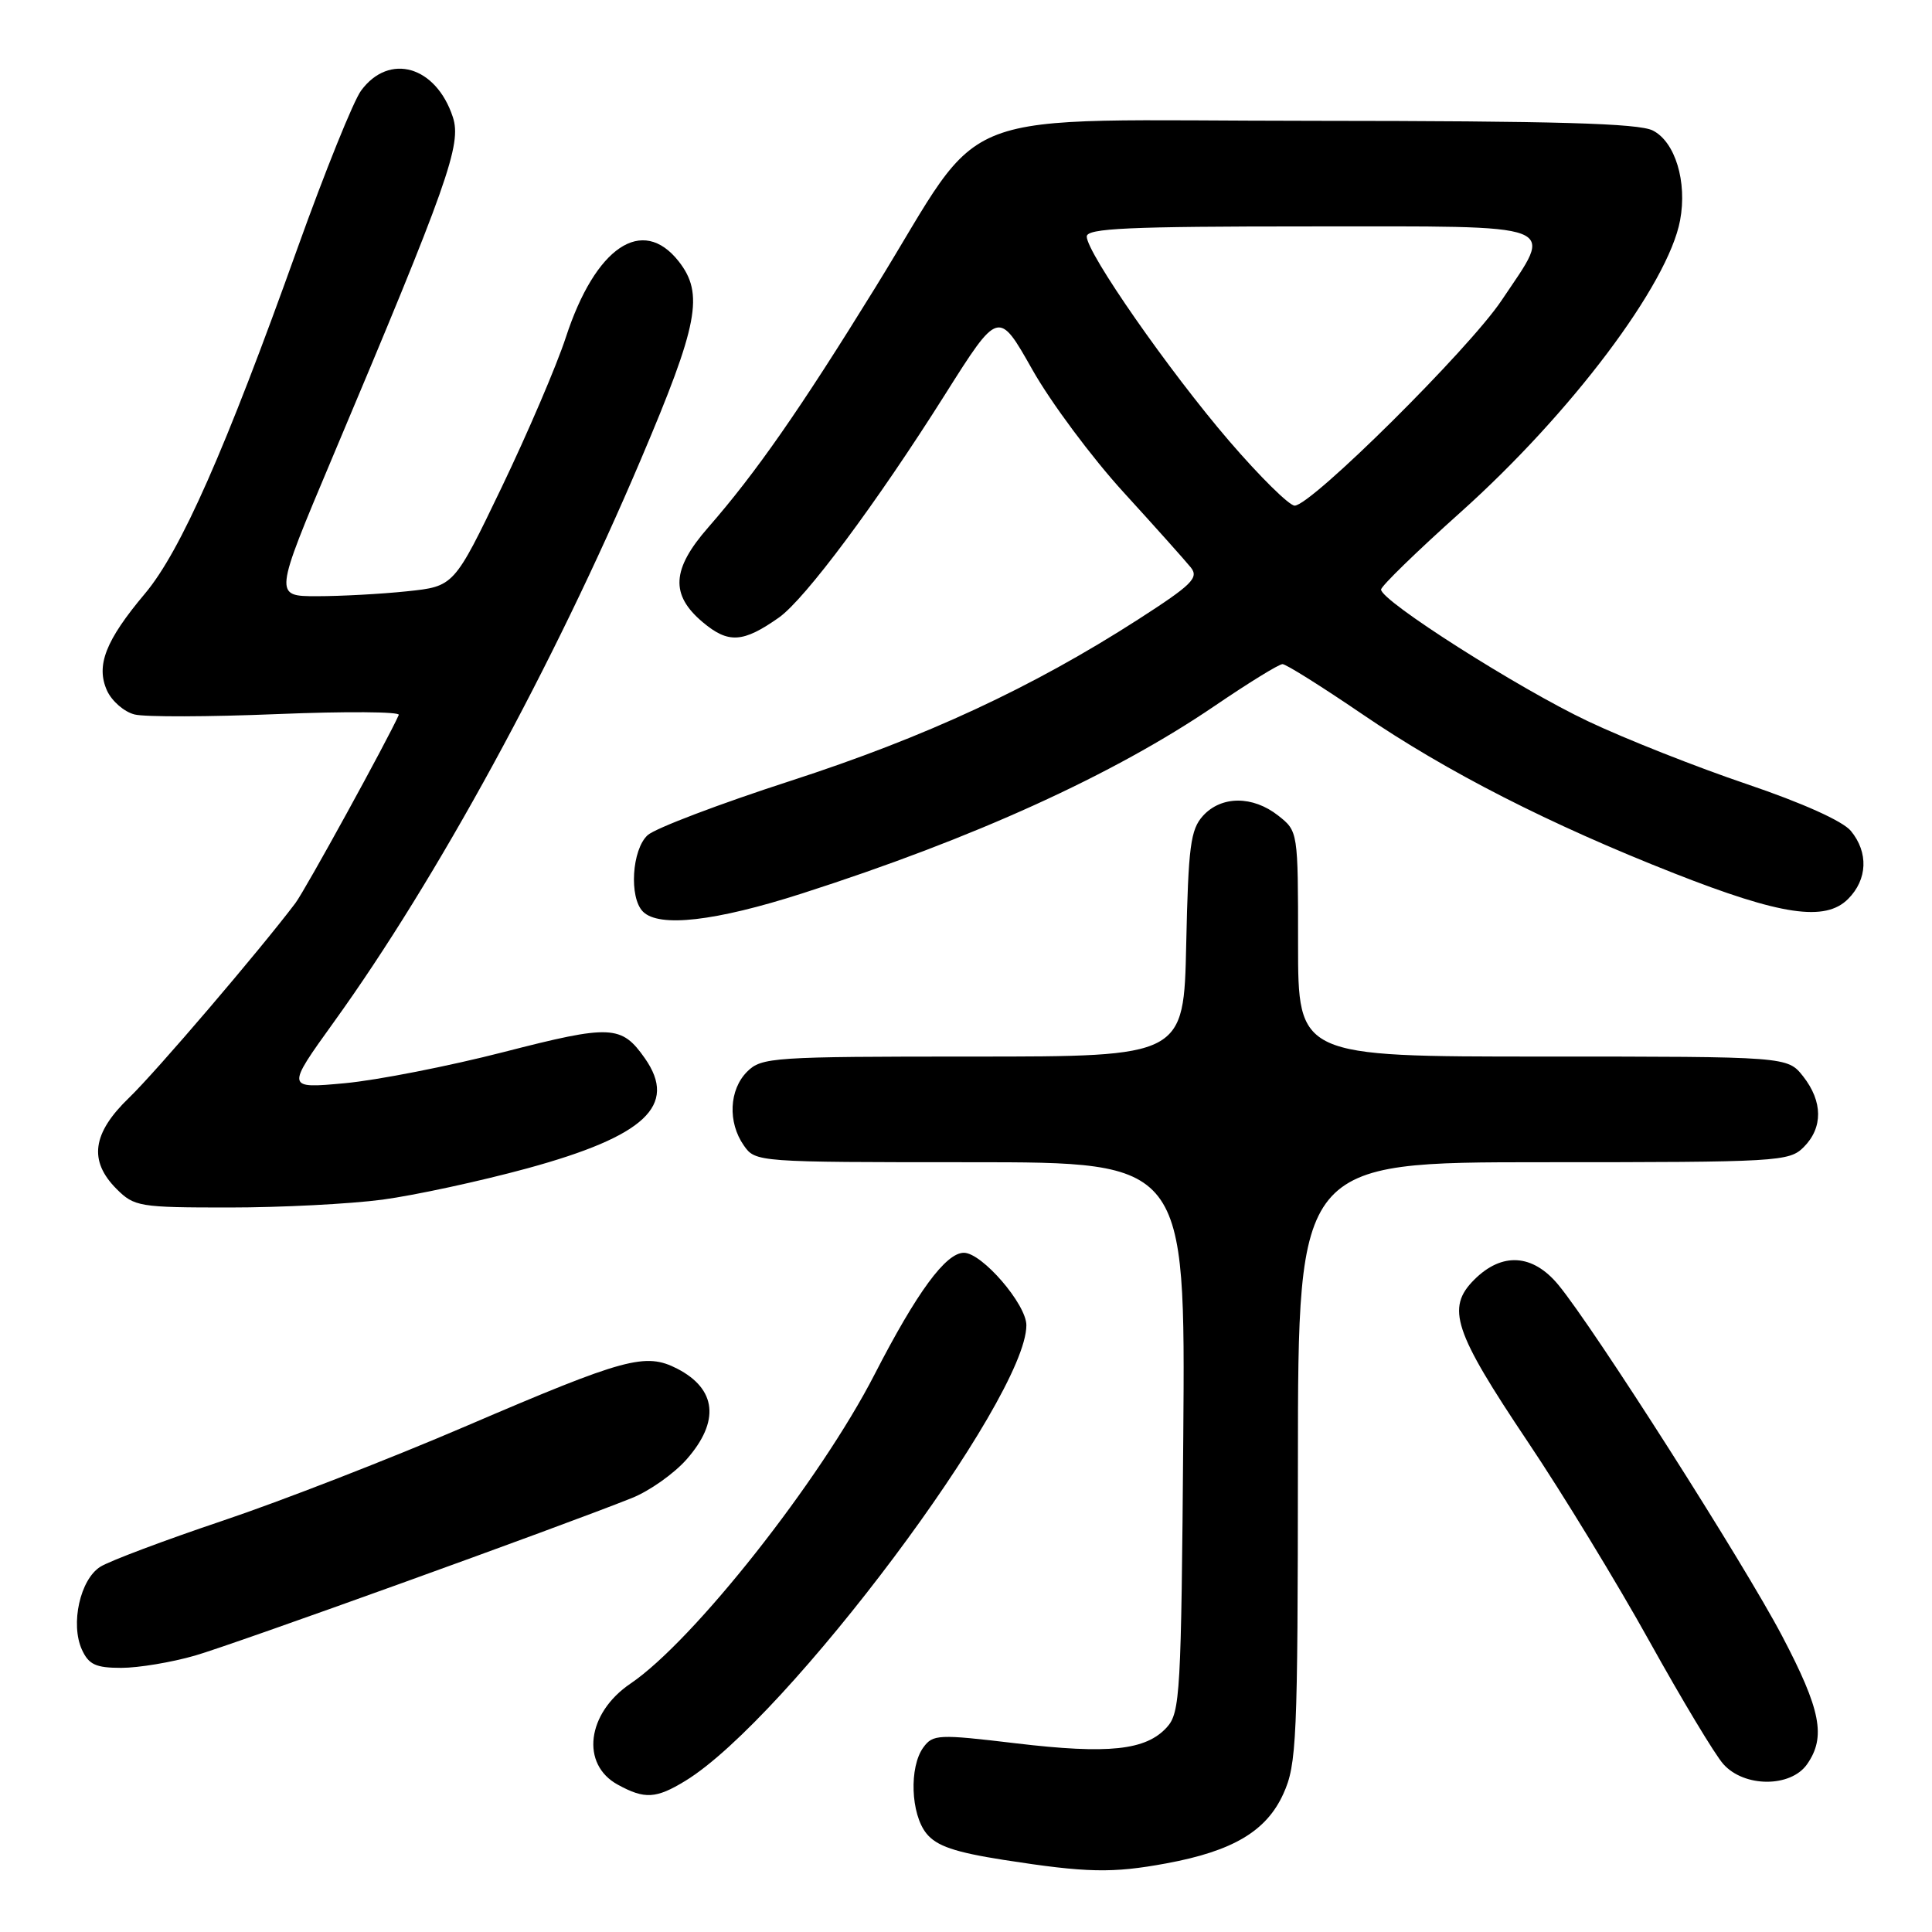 <?xml version="1.0" encoding="UTF-8" standalone="no"?>
<!DOCTYPE svg PUBLIC "-//W3C//DTD SVG 1.1//EN" "http://www.w3.org/Graphics/SVG/1.1/DTD/svg11.dtd" >
<svg xmlns="http://www.w3.org/2000/svg" xmlns:xlink="http://www.w3.org/1999/xlink" version="1.1" viewBox="0 0 256 256">
 <g >
 <path fill="currentColor"
d=" M 154.53 246.91 C 163.36 245.28 167.81 242.64 170.05 237.69 C 171.82 233.80 171.96 230.66 171.98 193.75 C 172.00 154.00 172.00 154.00 204.50 154.00 C 235.67 154.00 237.08 153.92 239.00 152.00 C 241.57 149.43 241.54 145.96 238.93 142.63 C 236.85 140.00 236.85 140.00 204.43 140.00 C 172.00 140.00 172.00 140.00 172.00 125.07 C 172.00 110.15 172.00 110.15 169.37 108.07 C 165.99 105.41 161.83 105.43 159.40 108.10 C 157.75 109.93 157.46 112.13 157.18 125.10 C 156.86 140.00 156.86 140.00 128.93 140.00 C 102.33 140.00 100.90 140.10 99.00 142.00 C 96.61 144.39 96.41 148.71 98.56 151.78 C 100.10 153.99 100.30 154.00 128.59 154.00 C 157.07 154.00 157.07 154.00 156.79 190.40 C 156.52 224.44 156.38 226.93 154.61 228.88 C 151.84 231.93 146.90 232.46 134.63 231.00 C 124.32 229.77 123.62 229.81 122.35 231.54 C 120.45 234.14 120.67 240.37 122.76 242.95 C 124.10 244.61 126.52 245.43 133.01 246.45 C 144.00 248.16 147.37 248.23 154.53 246.91 Z  M 90.80 235.98 C 104.22 227.80 136.00 185.34 136.00 175.60 C 136.00 172.82 130.12 166.00 127.72 166.00 C 125.32 166.00 121.49 171.22 115.89 182.11 C 108.67 196.18 91.87 217.45 83.55 223.08 C 77.75 227.00 76.90 233.79 81.88 236.49 C 85.43 238.43 86.93 238.34 90.80 235.98 Z  M 239.44 233.78 C 241.98 230.16 241.28 226.56 236.13 216.76 C 231.07 207.13 211.18 175.92 206.49 170.25 C 203.09 166.14 199.02 165.89 195.34 169.57 C 191.60 173.31 192.63 176.41 202.41 191.00 C 207.03 197.88 214.30 209.80 218.57 217.50 C 222.85 225.20 227.24 232.51 228.35 233.75 C 231.11 236.86 237.27 236.87 239.44 233.78 Z  M 25.85 219.37 C 31.13 217.84 74.36 202.25 83.74 198.49 C 86.07 197.56 89.33 195.25 90.99 193.36 C 95.40 188.34 94.96 184.07 89.76 181.37 C 85.53 179.19 82.87 179.91 61.84 188.93 C 51.74 193.27 37.18 198.93 29.49 201.51 C 21.79 204.10 14.51 206.84 13.30 207.60 C 10.62 209.28 9.31 215.18 10.85 218.58 C 11.76 220.57 12.69 221.00 16.07 221.00 C 18.34 221.00 22.74 220.27 25.85 219.37 Z  M 50.68 158.96 C 54.98 158.38 63.60 156.52 69.84 154.82 C 85.48 150.55 89.83 146.48 85.45 140.23 C 82.35 135.81 80.95 135.75 66.79 139.39 C 59.48 141.27 49.99 143.13 45.70 143.53 C 37.89 144.25 37.89 144.25 44.28 135.37 C 57.90 116.46 73.33 88.17 84.93 60.85 C 92.54 42.95 93.30 38.93 89.93 34.63 C 85.12 28.52 78.89 32.71 74.97 44.72 C 73.75 48.45 69.92 57.39 66.46 64.60 C 60.16 77.70 60.16 77.70 53.93 78.35 C 50.51 78.71 45.14 79.00 42.00 79.00 C 36.30 79.00 36.30 79.00 43.99 60.75 C 59.40 24.22 61.20 19.13 60.00 15.50 C 57.77 8.74 51.58 6.95 47.85 12.00 C 46.83 13.38 43.05 22.76 39.43 32.86 C 29.85 59.65 23.94 73.02 19.22 78.64 C 13.97 84.88 12.68 88.20 14.19 91.53 C 14.83 92.91 16.46 94.33 17.83 94.67 C 19.20 95.02 27.71 94.99 36.75 94.62 C 45.79 94.25 53.03 94.30 52.84 94.73 C 51.40 97.99 40.44 117.95 39.14 119.67 C 34.34 126.02 20.67 142.02 17.11 145.45 C 12.22 150.16 11.72 153.81 15.45 157.55 C 17.80 159.89 18.47 160.00 30.38 160.00 C 37.24 160.00 46.38 159.53 50.68 158.96 Z  M 106.27 118.39 C 129.03 111.09 147.50 102.69 160.96 93.53 C 165.43 90.49 169.46 88.00 169.94 88.00 C 170.41 88.00 175.15 90.98 180.48 94.61 C 191.70 102.27 205.34 109.23 221.84 115.72 C 236.03 121.30 241.85 122.15 244.88 119.12 C 247.46 116.54 247.60 112.95 245.25 110.10 C 244.18 108.80 238.84 106.40 231.50 103.91 C 224.90 101.68 215.42 97.94 210.44 95.58 C 201.25 91.24 183.00 79.63 183.00 78.12 C 183.00 77.67 187.71 73.09 193.46 67.94 C 208.15 54.80 221.03 37.69 222.62 29.20 C 223.58 24.08 221.97 18.79 219.00 17.29 C 217.11 16.34 206.19 16.03 174.12 16.01 C 124.60 16.00 131.18 13.50 116.01 38.06 C 105.99 54.29 100.14 62.68 93.84 69.89 C 88.99 75.43 88.80 78.81 93.11 82.44 C 96.51 85.30 98.45 85.18 103.21 81.83 C 106.67 79.39 116.13 66.69 125.22 52.28 C 132.31 41.05 132.31 41.05 136.78 48.96 C 139.23 53.31 144.68 60.63 148.87 65.22 C 153.07 69.82 157.07 74.30 157.78 75.18 C 158.89 76.56 157.97 77.47 150.78 82.10 C 136.74 91.12 122.66 97.66 104.78 103.46 C 95.36 106.51 86.83 109.75 85.82 110.66 C 83.73 112.56 83.33 118.93 85.20 120.80 C 87.33 122.93 94.78 122.08 106.27 118.39 Z  M 162.87 58.43 C 154.91 49.17 144.00 33.51 144.00 31.34 C 144.00 30.25 149.49 30.00 173.50 30.00 C 207.55 30.00 205.94 29.38 198.97 39.80 C 194.68 46.23 173.74 67.00 171.55 67.00 C 170.83 67.00 166.92 63.14 162.87 58.43 Z "/>
</g>
</svg>